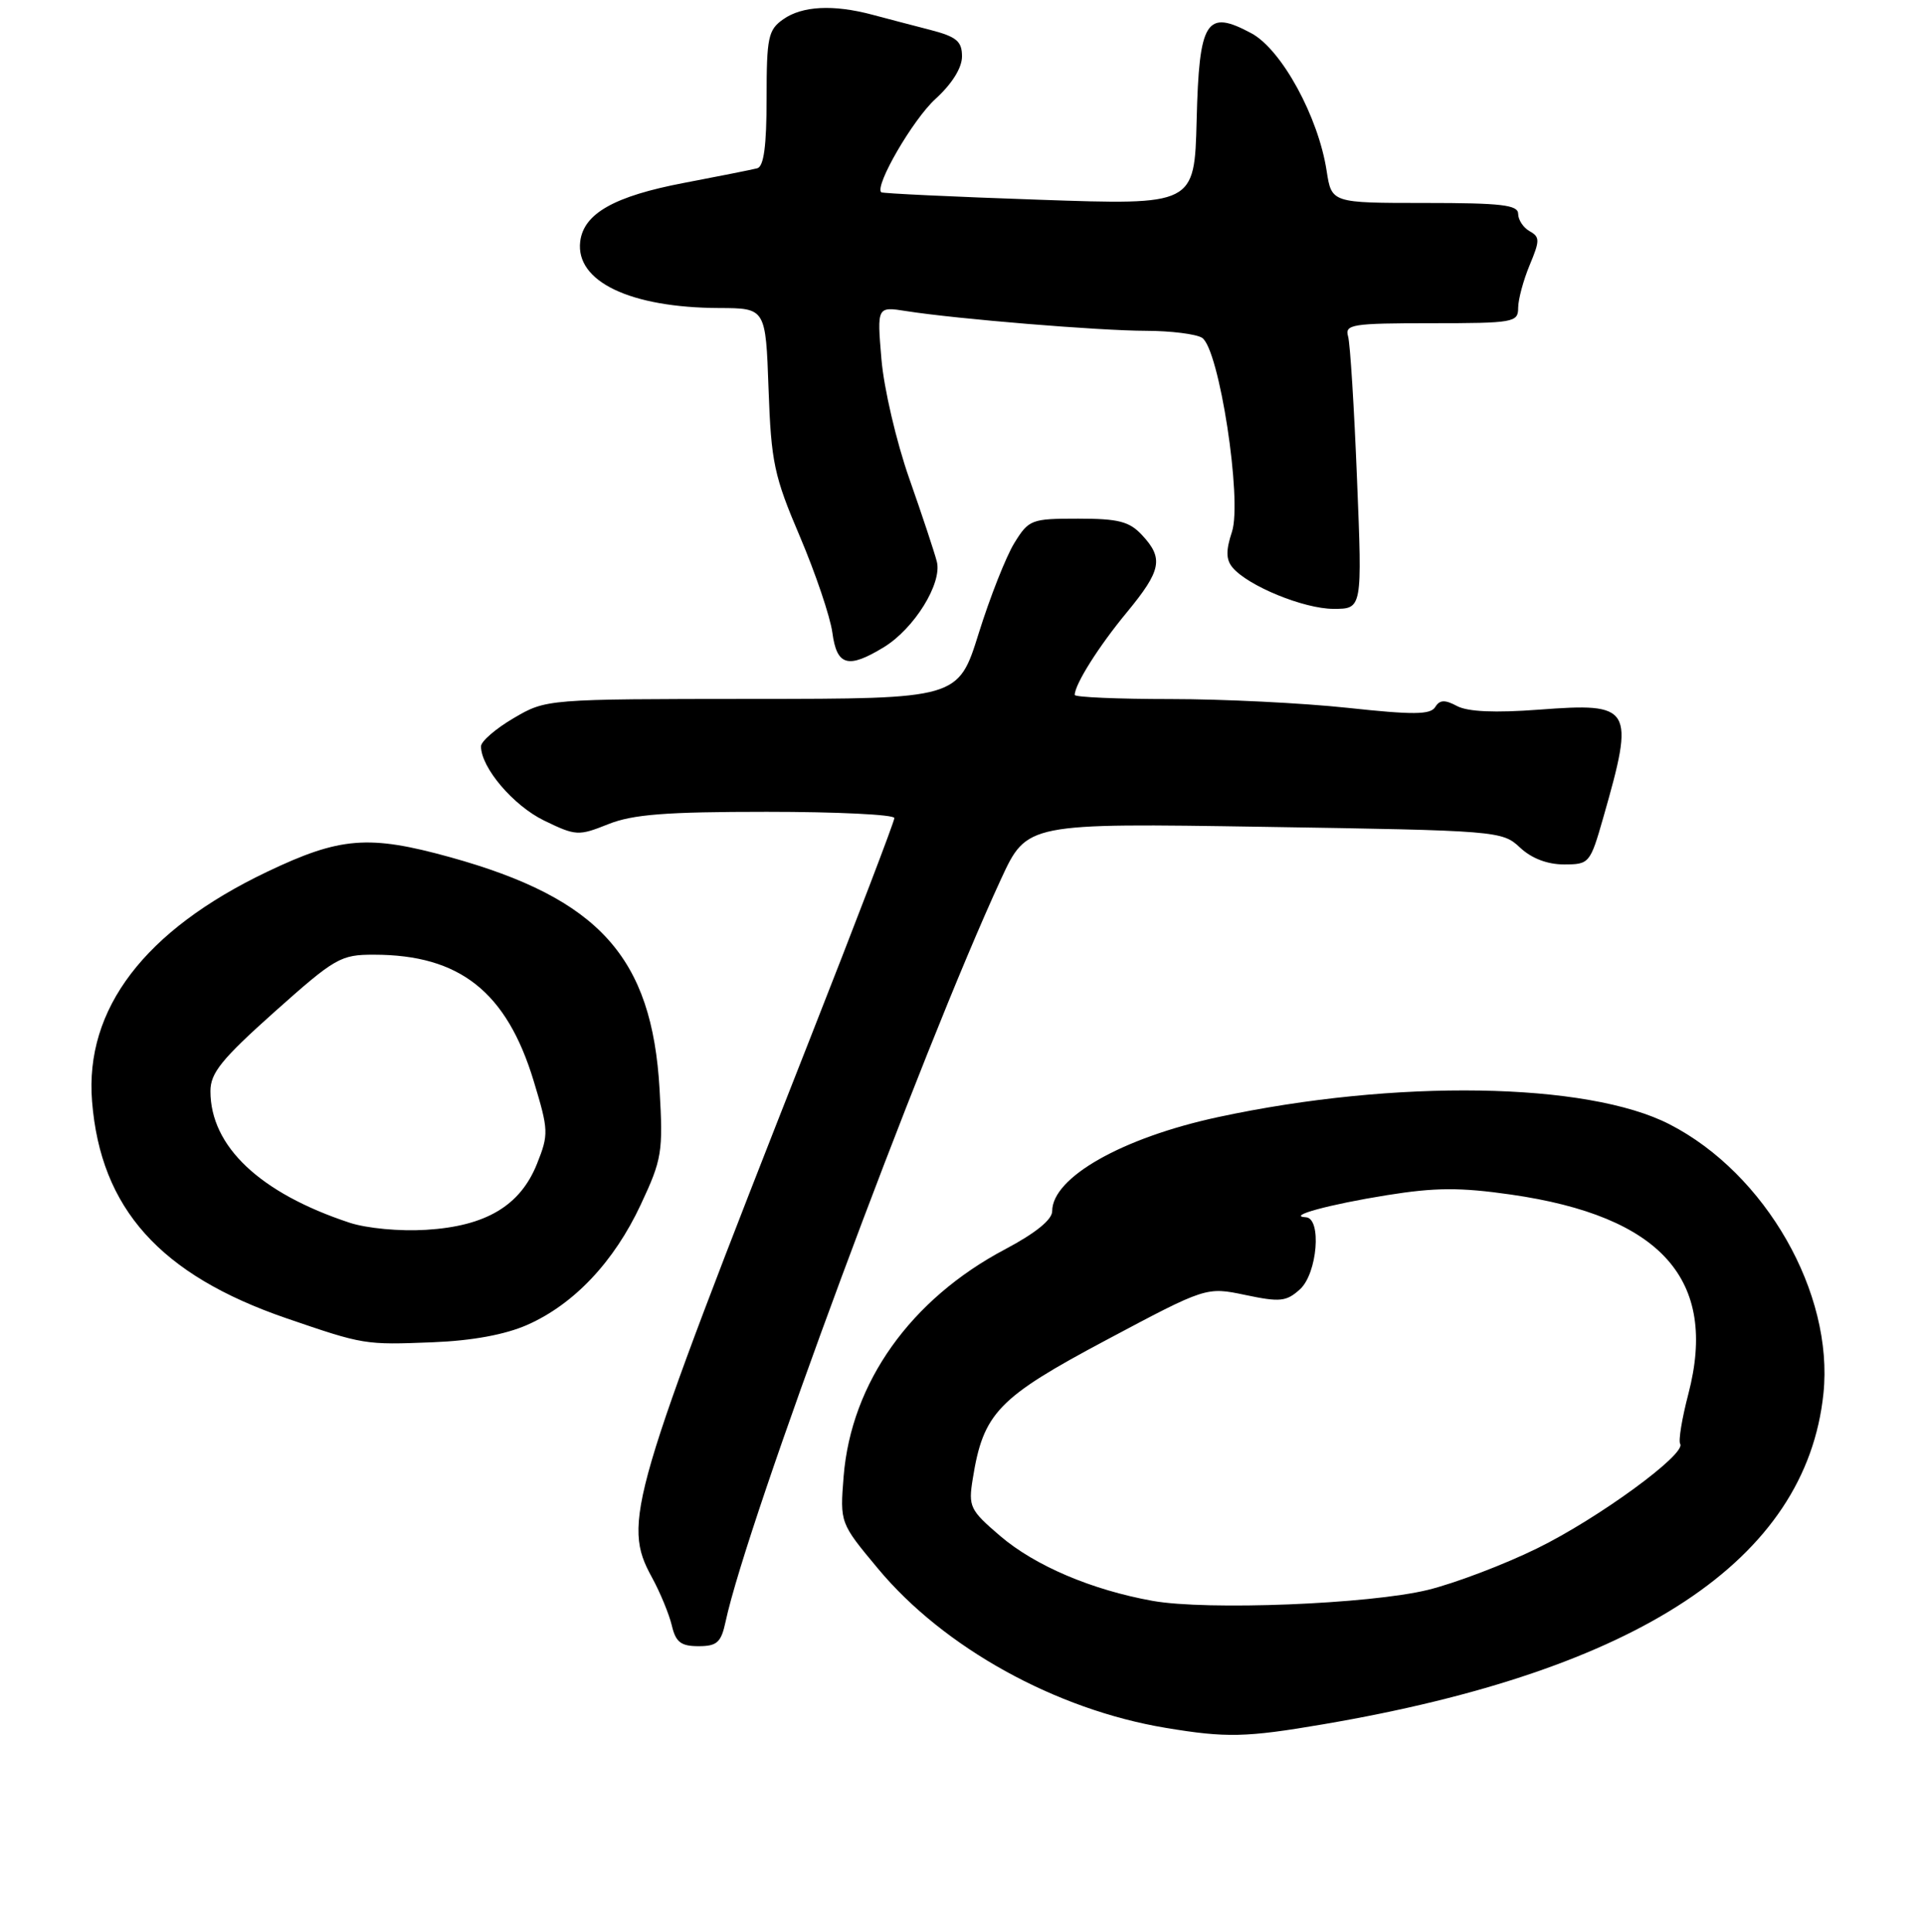 <?xml version="1.0" encoding="UTF-8" standalone="no"?>
<!DOCTYPE svg PUBLIC "-//W3C//DTD SVG 1.1//EN" "http://www.w3.org/Graphics/SVG/1.1/DTD/svg11.dtd" >
<svg xmlns="http://www.w3.org/2000/svg" xmlns:xlink="http://www.w3.org/1999/xlink" version="1.1" viewBox="0 0 256 257">
 <g >
 <path fill="currentColor"
d=" M 176.07 229.39 C 218.05 222.24 240.32 207.52 242.62 185.39 C 244.01 172.03 234.93 156.14 222.16 149.58 C 211.23 143.95 185.67 143.54 162.09 148.61 C 149.31 151.36 140.00 156.64 140.00 161.13 C 140.00 162.26 137.79 164.05 133.75 166.19 C 121.15 172.85 113.26 183.95 112.25 196.41 C 111.76 202.61 111.76 202.61 116.82 208.68 C 125.57 219.20 140.47 227.44 155.12 229.87 C 163.17 231.21 165.77 231.15 176.07 229.39 Z  M 96.54 215.75 C 99.39 202.40 122.54 140.01 133.20 116.93 C 136.64 109.50 136.64 109.50 168.24 110.00 C 199.30 110.49 199.88 110.54 202.24 112.75 C 203.77 114.19 205.88 115.00 208.09 115.00 C 211.47 115.00 211.58 114.87 213.33 108.75 C 217.54 94.03 217.20 93.47 204.77 94.41 C 198.91 94.85 195.30 94.69 193.87 93.93 C 192.24 93.06 191.56 93.09 190.96 94.07 C 190.32 95.09 188.04 95.11 179.33 94.17 C 173.38 93.53 162.76 93.00 155.75 93.00 C 148.74 93.00 143.00 92.75 143.00 92.45 C 143.00 91.05 146.20 85.97 149.92 81.48 C 154.54 75.88 154.85 74.29 151.96 71.19 C 150.27 69.37 148.82 69.00 143.45 69.00 C 137.22 69.00 136.89 69.12 134.96 72.25 C 133.86 74.04 131.73 79.43 130.23 84.23 C 127.50 92.97 127.50 92.97 100.09 92.98 C 72.68 93.00 72.68 93.00 68.34 95.54 C 65.95 96.94 64.00 98.63 64.00 99.29 C 64.01 102.13 68.30 107.17 72.39 109.16 C 76.62 111.21 76.96 111.23 80.92 109.65 C 84.18 108.34 88.58 108.00 102.02 108.00 C 111.36 108.00 119.00 108.37 119.00 108.83 C 119.00 109.29 113.88 122.68 107.62 138.58 C 83.71 199.32 82.76 202.58 86.74 209.84 C 87.84 211.85 89.03 214.74 89.39 216.25 C 89.91 218.47 90.60 219.00 92.94 219.00 C 95.40 219.00 95.95 218.51 96.54 215.75 Z  M 70.17 176.25 C 76.38 173.50 81.70 167.87 85.26 160.25 C 88.08 154.23 88.24 153.27 87.76 144.93 C 86.76 127.34 79.71 119.53 59.87 114.03 C 49.06 111.04 45.26 111.34 35.54 115.98 C 19.24 123.76 11.26 134.23 12.25 146.52 C 13.39 160.78 21.29 169.59 38.09 175.37 C 48.41 178.91 48.54 178.93 57.58 178.57 C 62.87 178.36 67.22 177.55 70.17 176.25 Z  M 117.60 86.10 C 121.65 83.63 125.39 77.59 124.65 74.71 C 124.34 73.49 122.69 68.52 120.98 63.65 C 119.27 58.78 117.60 51.64 117.28 47.78 C 116.69 40.77 116.69 40.77 120.60 41.39 C 127.28 42.44 146.21 44.00 152.50 44.01 C 155.80 44.02 159.15 44.44 159.94 44.94 C 162.21 46.38 165.31 66.52 163.92 70.75 C 163.10 73.23 163.12 74.44 163.99 75.49 C 166.03 77.94 173.49 81.00 177.44 81.00 C 181.26 81.00 181.26 81.00 180.56 63.75 C 180.18 54.26 179.65 45.71 179.37 44.75 C 178.91 43.16 179.89 43.00 190.43 43.00 C 201.39 43.00 202.00 42.89 202.00 40.97 C 202.00 39.85 202.69 37.29 203.53 35.27 C 204.90 31.99 204.90 31.53 203.53 30.76 C 202.69 30.29 202.00 29.25 202.00 28.45 C 202.00 27.26 199.77 27.00 189.59 27.00 C 177.18 27.00 177.18 27.00 176.52 22.75 C 175.42 15.54 170.53 6.60 166.51 4.43 C 160.49 1.19 159.55 2.68 159.22 16.00 C 158.93 27.29 158.93 27.29 138.23 26.57 C 126.84 26.18 117.40 25.73 117.25 25.58 C 116.36 24.69 121.48 15.89 124.46 13.17 C 126.66 11.17 128.00 9.03 128.00 7.51 C 128.00 5.49 127.29 4.89 123.75 3.97 C 121.41 3.37 117.92 2.45 116.00 1.94 C 110.87 0.58 106.74 0.79 104.22 2.56 C 102.21 3.97 102.00 4.95 102.00 13.09 C 102.00 19.43 101.63 22.16 100.75 22.39 C 100.06 22.57 95.69 23.44 91.02 24.33 C 81.73 26.10 77.66 28.40 77.20 32.13 C 76.56 37.45 83.83 40.93 95.69 40.98 C 101.88 41.00 101.88 41.00 102.26 51.75 C 102.61 61.51 102.99 63.32 106.44 71.40 C 108.52 76.30 110.46 82.04 110.75 84.15 C 111.34 88.59 112.83 89.01 117.60 86.10 Z  M 153.35 212.97 C 145.24 211.51 137.71 208.30 133.07 204.33 C 129.05 200.89 128.83 200.44 129.43 196.74 C 130.83 187.97 132.77 185.95 147.18 178.28 C 160.50 171.19 160.50 171.19 165.71 172.28 C 170.31 173.25 171.16 173.16 172.96 171.53 C 175.29 169.43 175.89 162.05 173.75 161.94 C 171.09 161.80 176.87 160.23 184.54 159.00 C 190.96 157.97 194.28 157.95 201.04 158.92 C 221.07 161.80 228.61 170.26 224.65 185.43 C 223.80 188.68 223.30 191.68 223.56 192.09 C 224.39 193.44 212.62 202.03 204.50 206.00 C 200.10 208.16 193.57 210.63 190.00 211.51 C 182.24 213.41 160.58 214.27 153.35 212.97 Z  M 46.50 162.66 C 34.56 158.71 28.00 152.50 28.00 145.16 C 28.00 142.74 29.49 140.90 36.53 134.61 C 44.61 127.41 45.32 127.00 49.78 127.01 C 61.18 127.02 67.41 131.95 71.01 143.81 C 73.00 150.37 73.02 150.90 71.45 154.83 C 69.22 160.41 64.64 163.13 56.69 163.61 C 53.18 163.83 48.77 163.41 46.50 162.66 Z "/>
</g>
</svg>